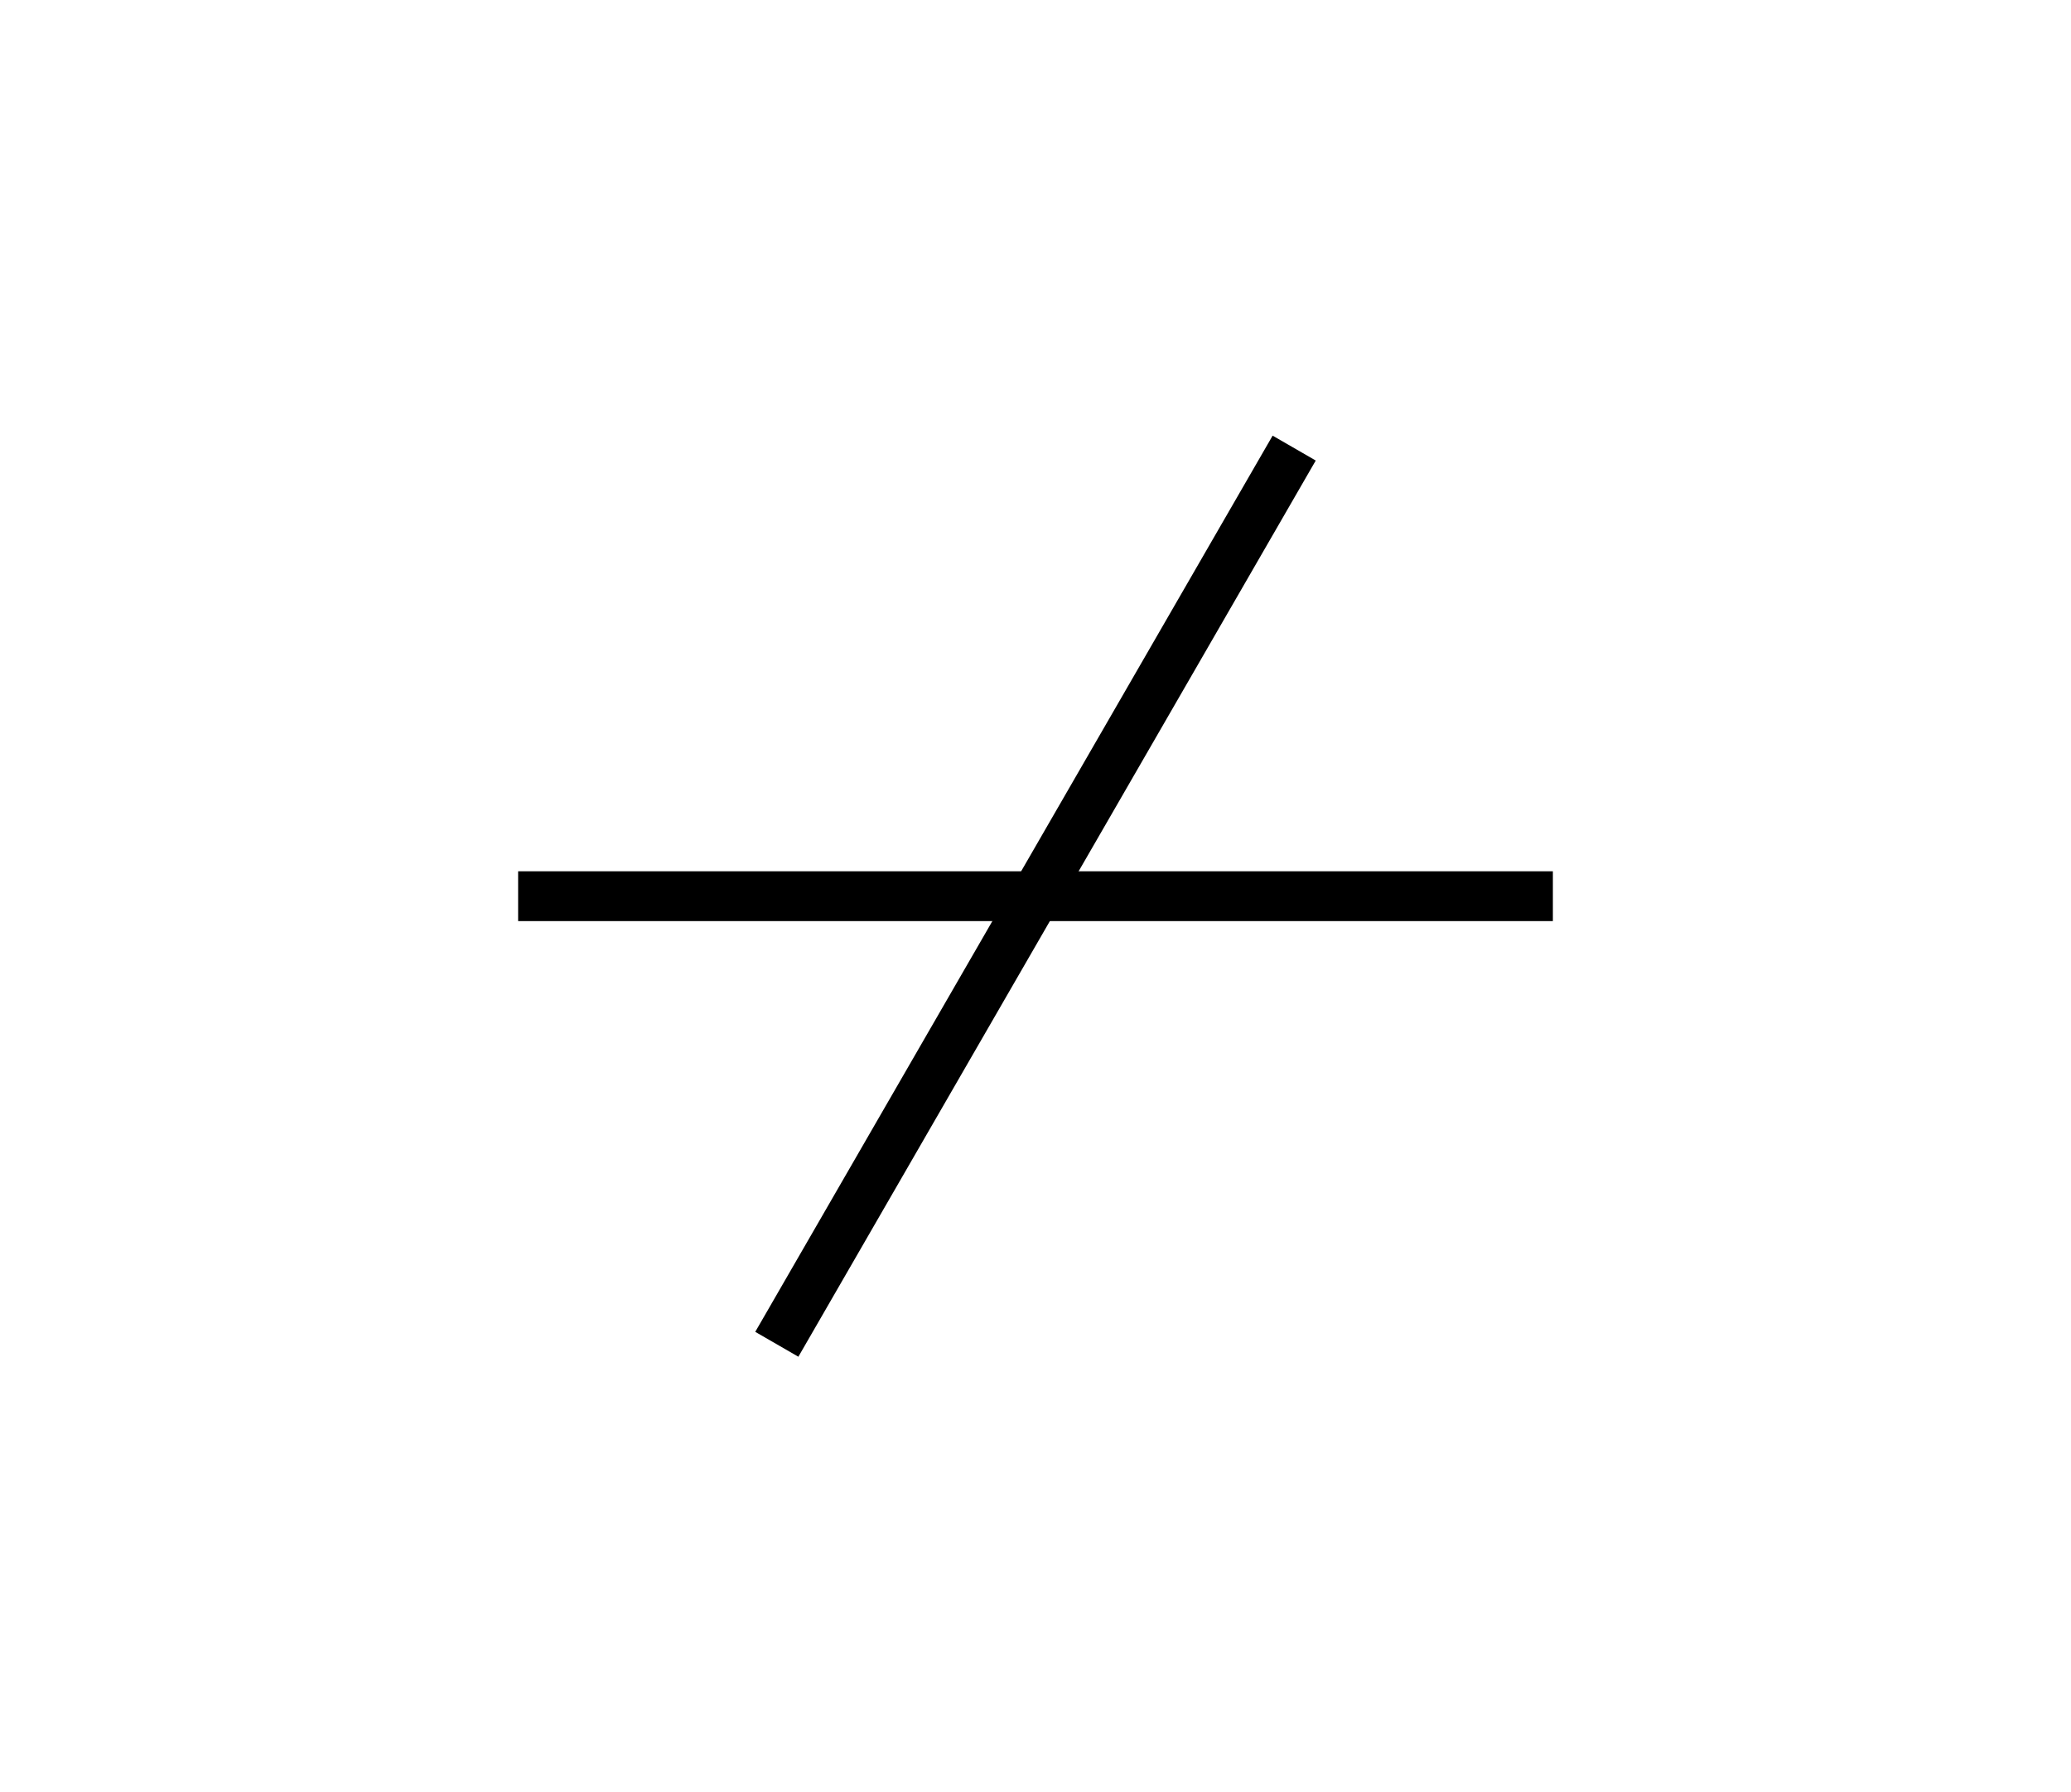 <svg width="208mm" height="180mm" viewBox="0 0 208 180" version="1.1" xmlns="http://www.w3.org/2000/svg" xmlns:svg="http://www.w3.org/2000/svg"><path style="fill:none;stroke:#000000;stroke-width:5;stroke-linejoin:bevel;stroke-miterlimit:10" d="M 129.981,45 104,90" /><path style="fill:none;stroke:#000000;stroke-width:5;stroke-linejoin:bevel;stroke-miterlimit:10" d="m 52.038,90 51.962,0" /><path style="fill:none;stroke:#000000;stroke-width:5;stroke-linejoin:bevel;stroke-miterlimit:10" d="m 104,90 51.962,0" /><path style="fill:none;stroke:#000000;stroke-width:5;stroke-linejoin:bevel;stroke-miterlimit:10" d="M 78.019,135 104,90" /></svg>